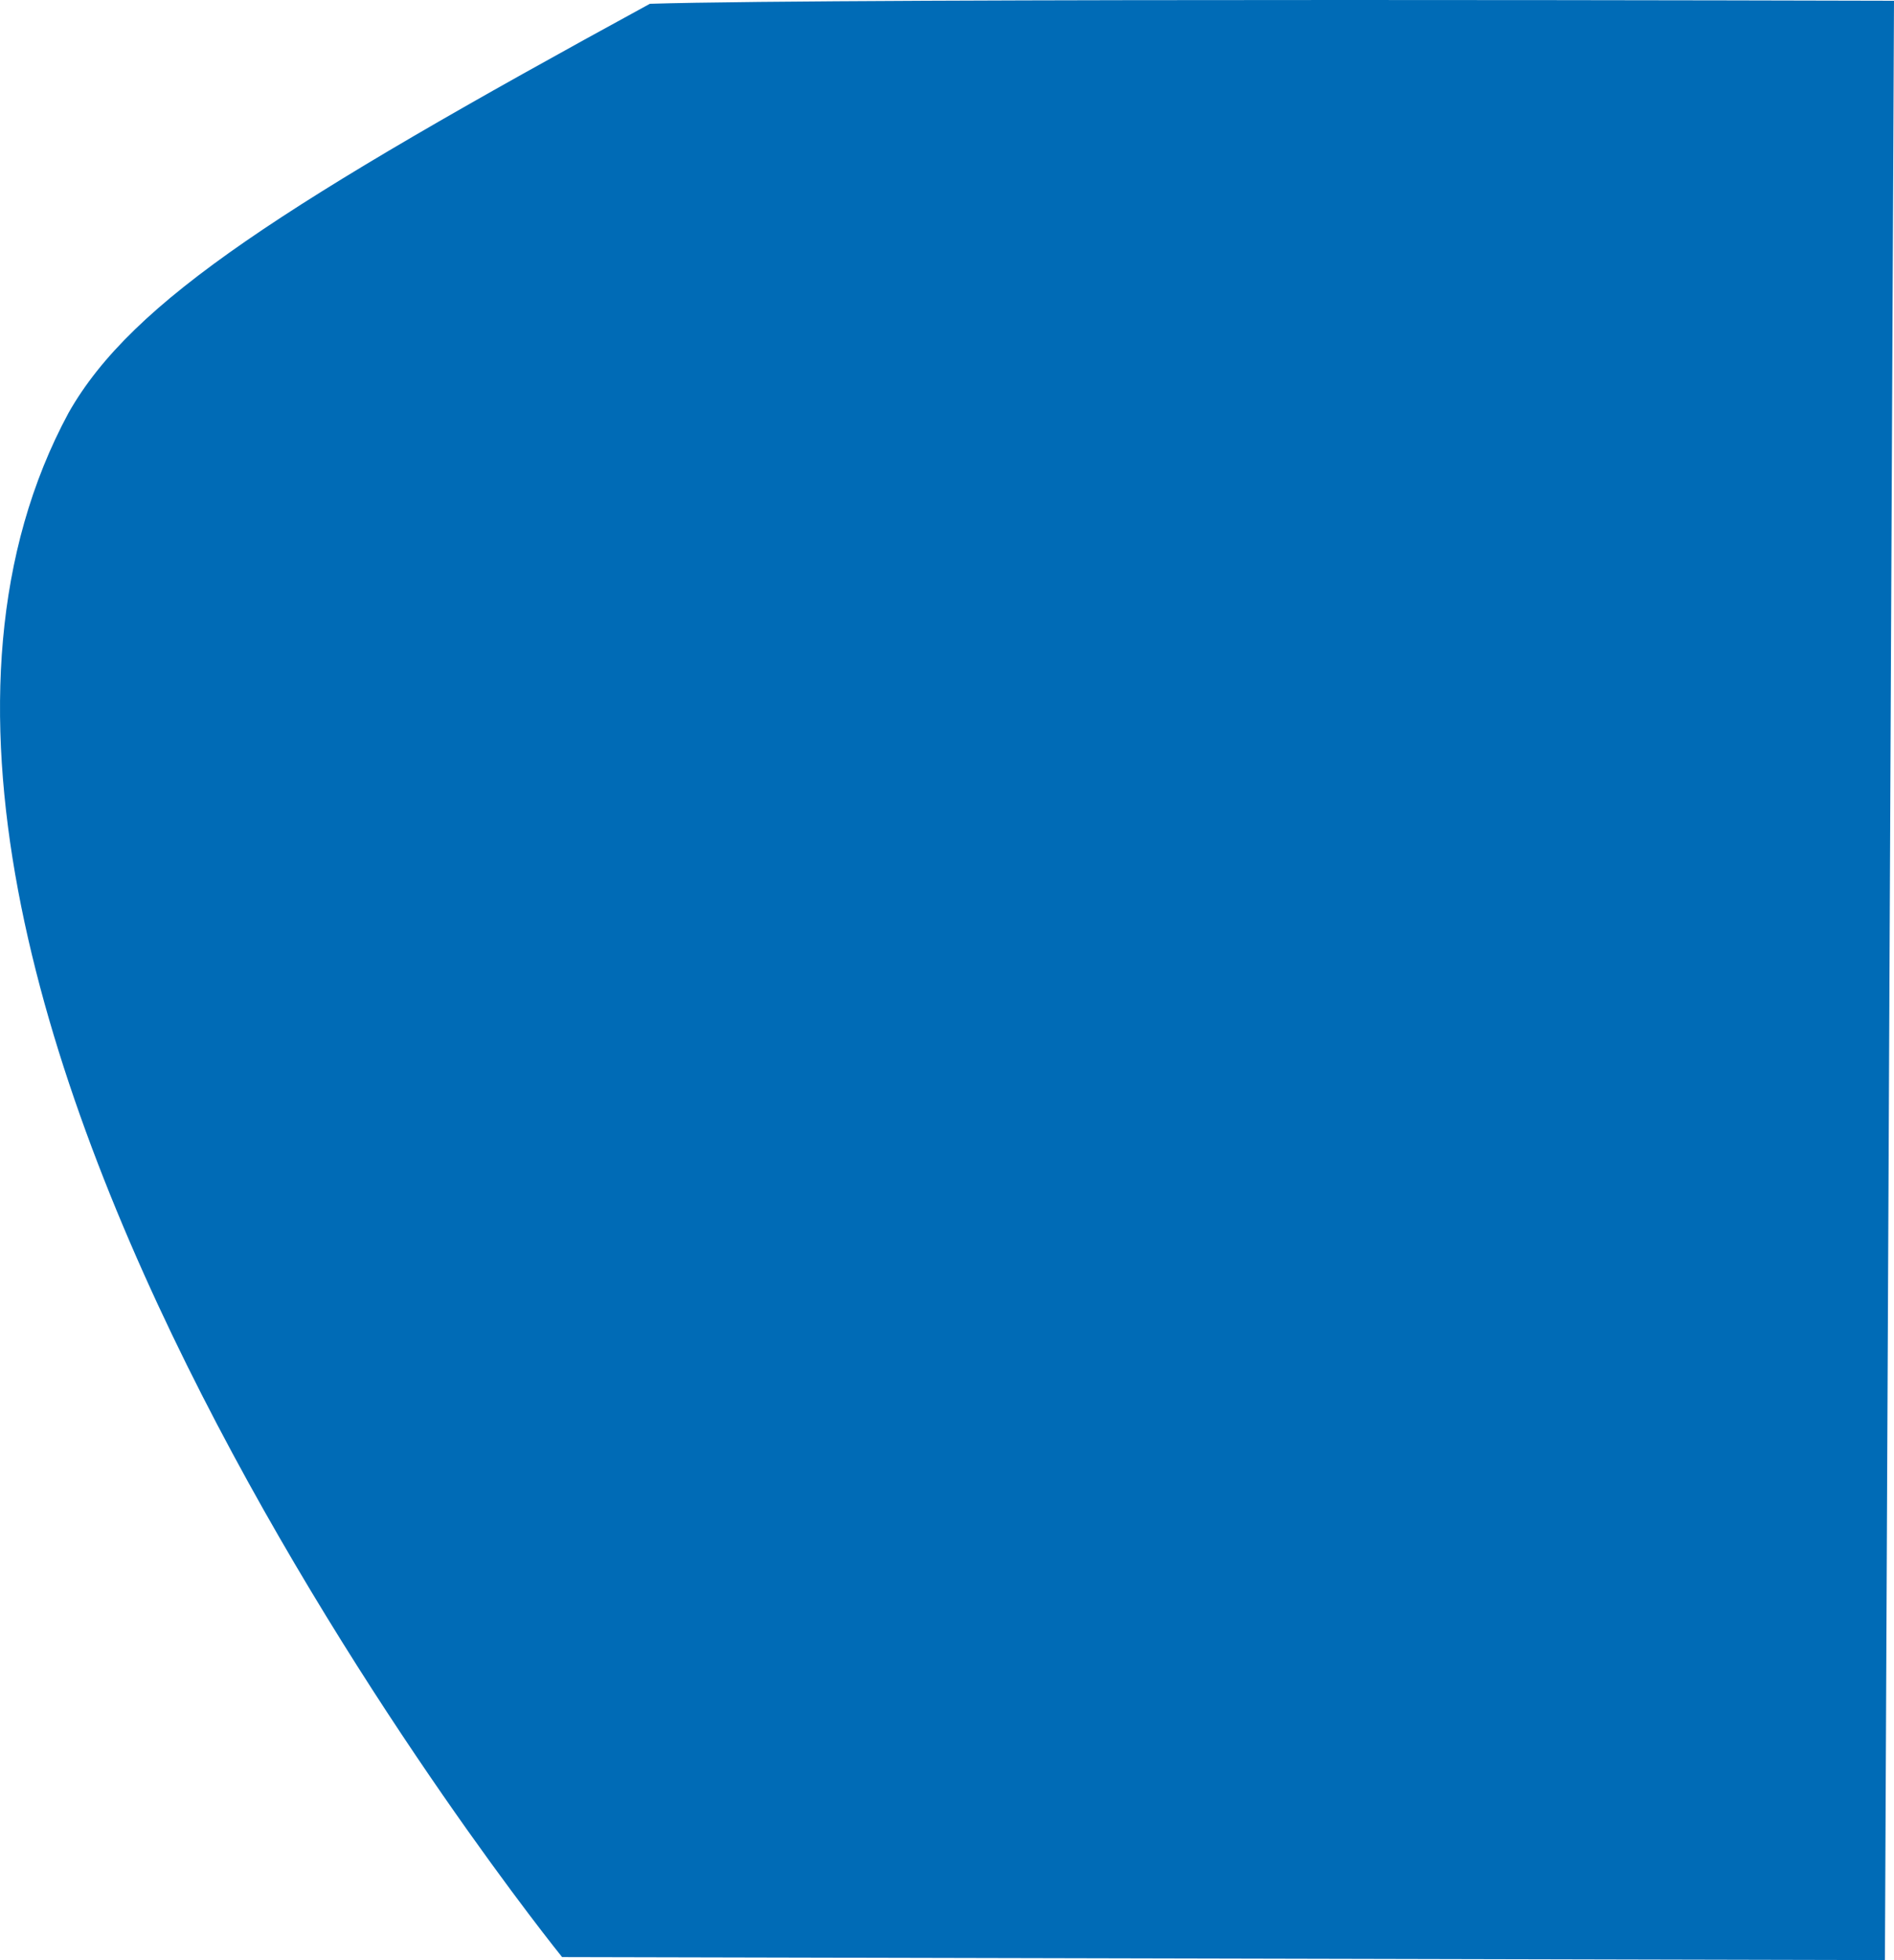 <?xml version="1.0" encoding="UTF-8"?><svg id="a" xmlns="http://www.w3.org/2000/svg" viewBox="0 0 625.69 647.25"><path d="m625.69.25S278.69-.75,214.69,1.25C93.69,67.25,43.69,99.25,22.69,136.25c-100,185,163,510,163,510l437,1L625.69.25Z" fill="#006bb6"/></svg>